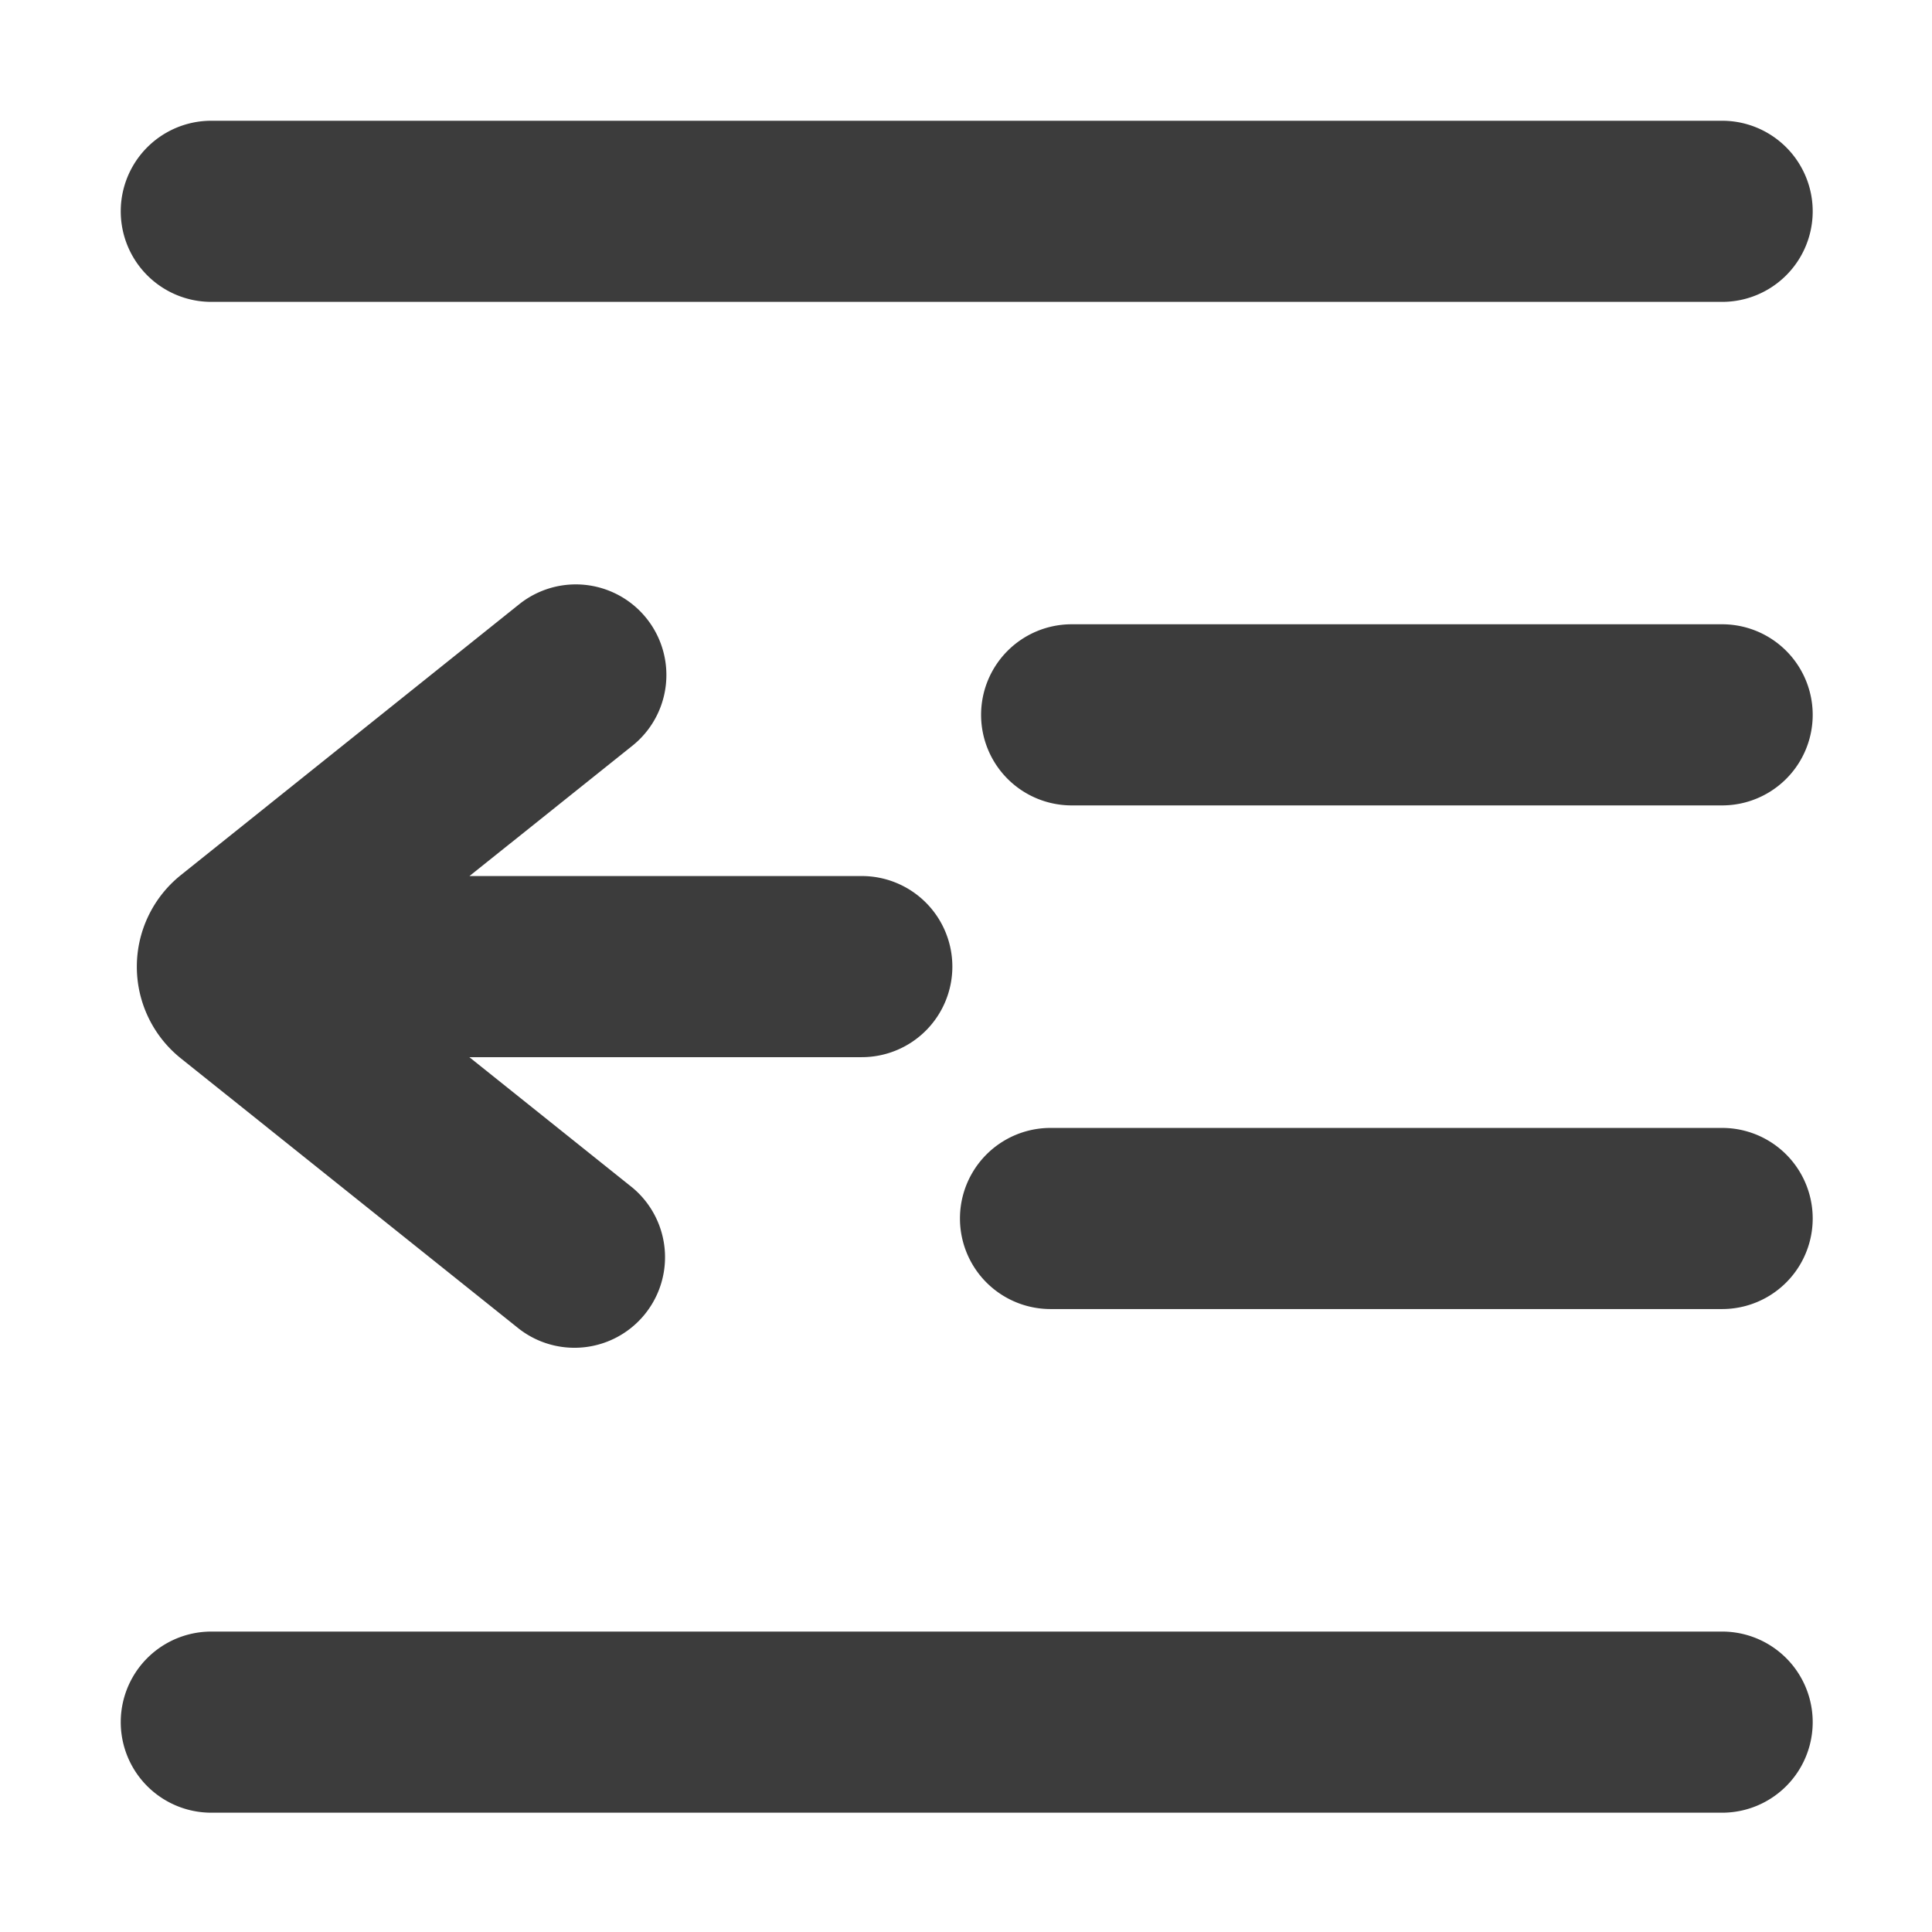<svg xmlns="http://www.w3.org/2000/svg" width="16" height="16" viewBox="0 0 16 16" fill="none"><path d="M1.75 13.512a.75.75 0 0 0 0 1.5h12.512a.75.75 0 0 0 0-1.5H1.75ZM8.7 9.341a.75.75 0 0 0 0 1.5h5.562a.75.75 0 0 0 0-1.5H8.7ZM1.75 1a.75.75 0 0 0 0 1.5h12.512a.75.75 0 0 0 0-1.5H1.75ZM8.125 5.92a.75.75 0 0 1 .75-.75h5.387a.75.75 0 0 1 0 1.5H8.875a.75.75 0 0 1-.75-.75ZM7.887 8.005a.75.75 0 0 1-.75.75h-3.25l1.35 1.08a.75.75 0 0 1-.937 1.171L1.498 8.765a.972.972 0 0 1 0-1.518L4.3 5.004a.75.75 0 1 1 .937 1.172L3.888 7.255h3.249a.75.75 0 0 1 .75.75Z" fill="#3C3C3C"/></svg>
